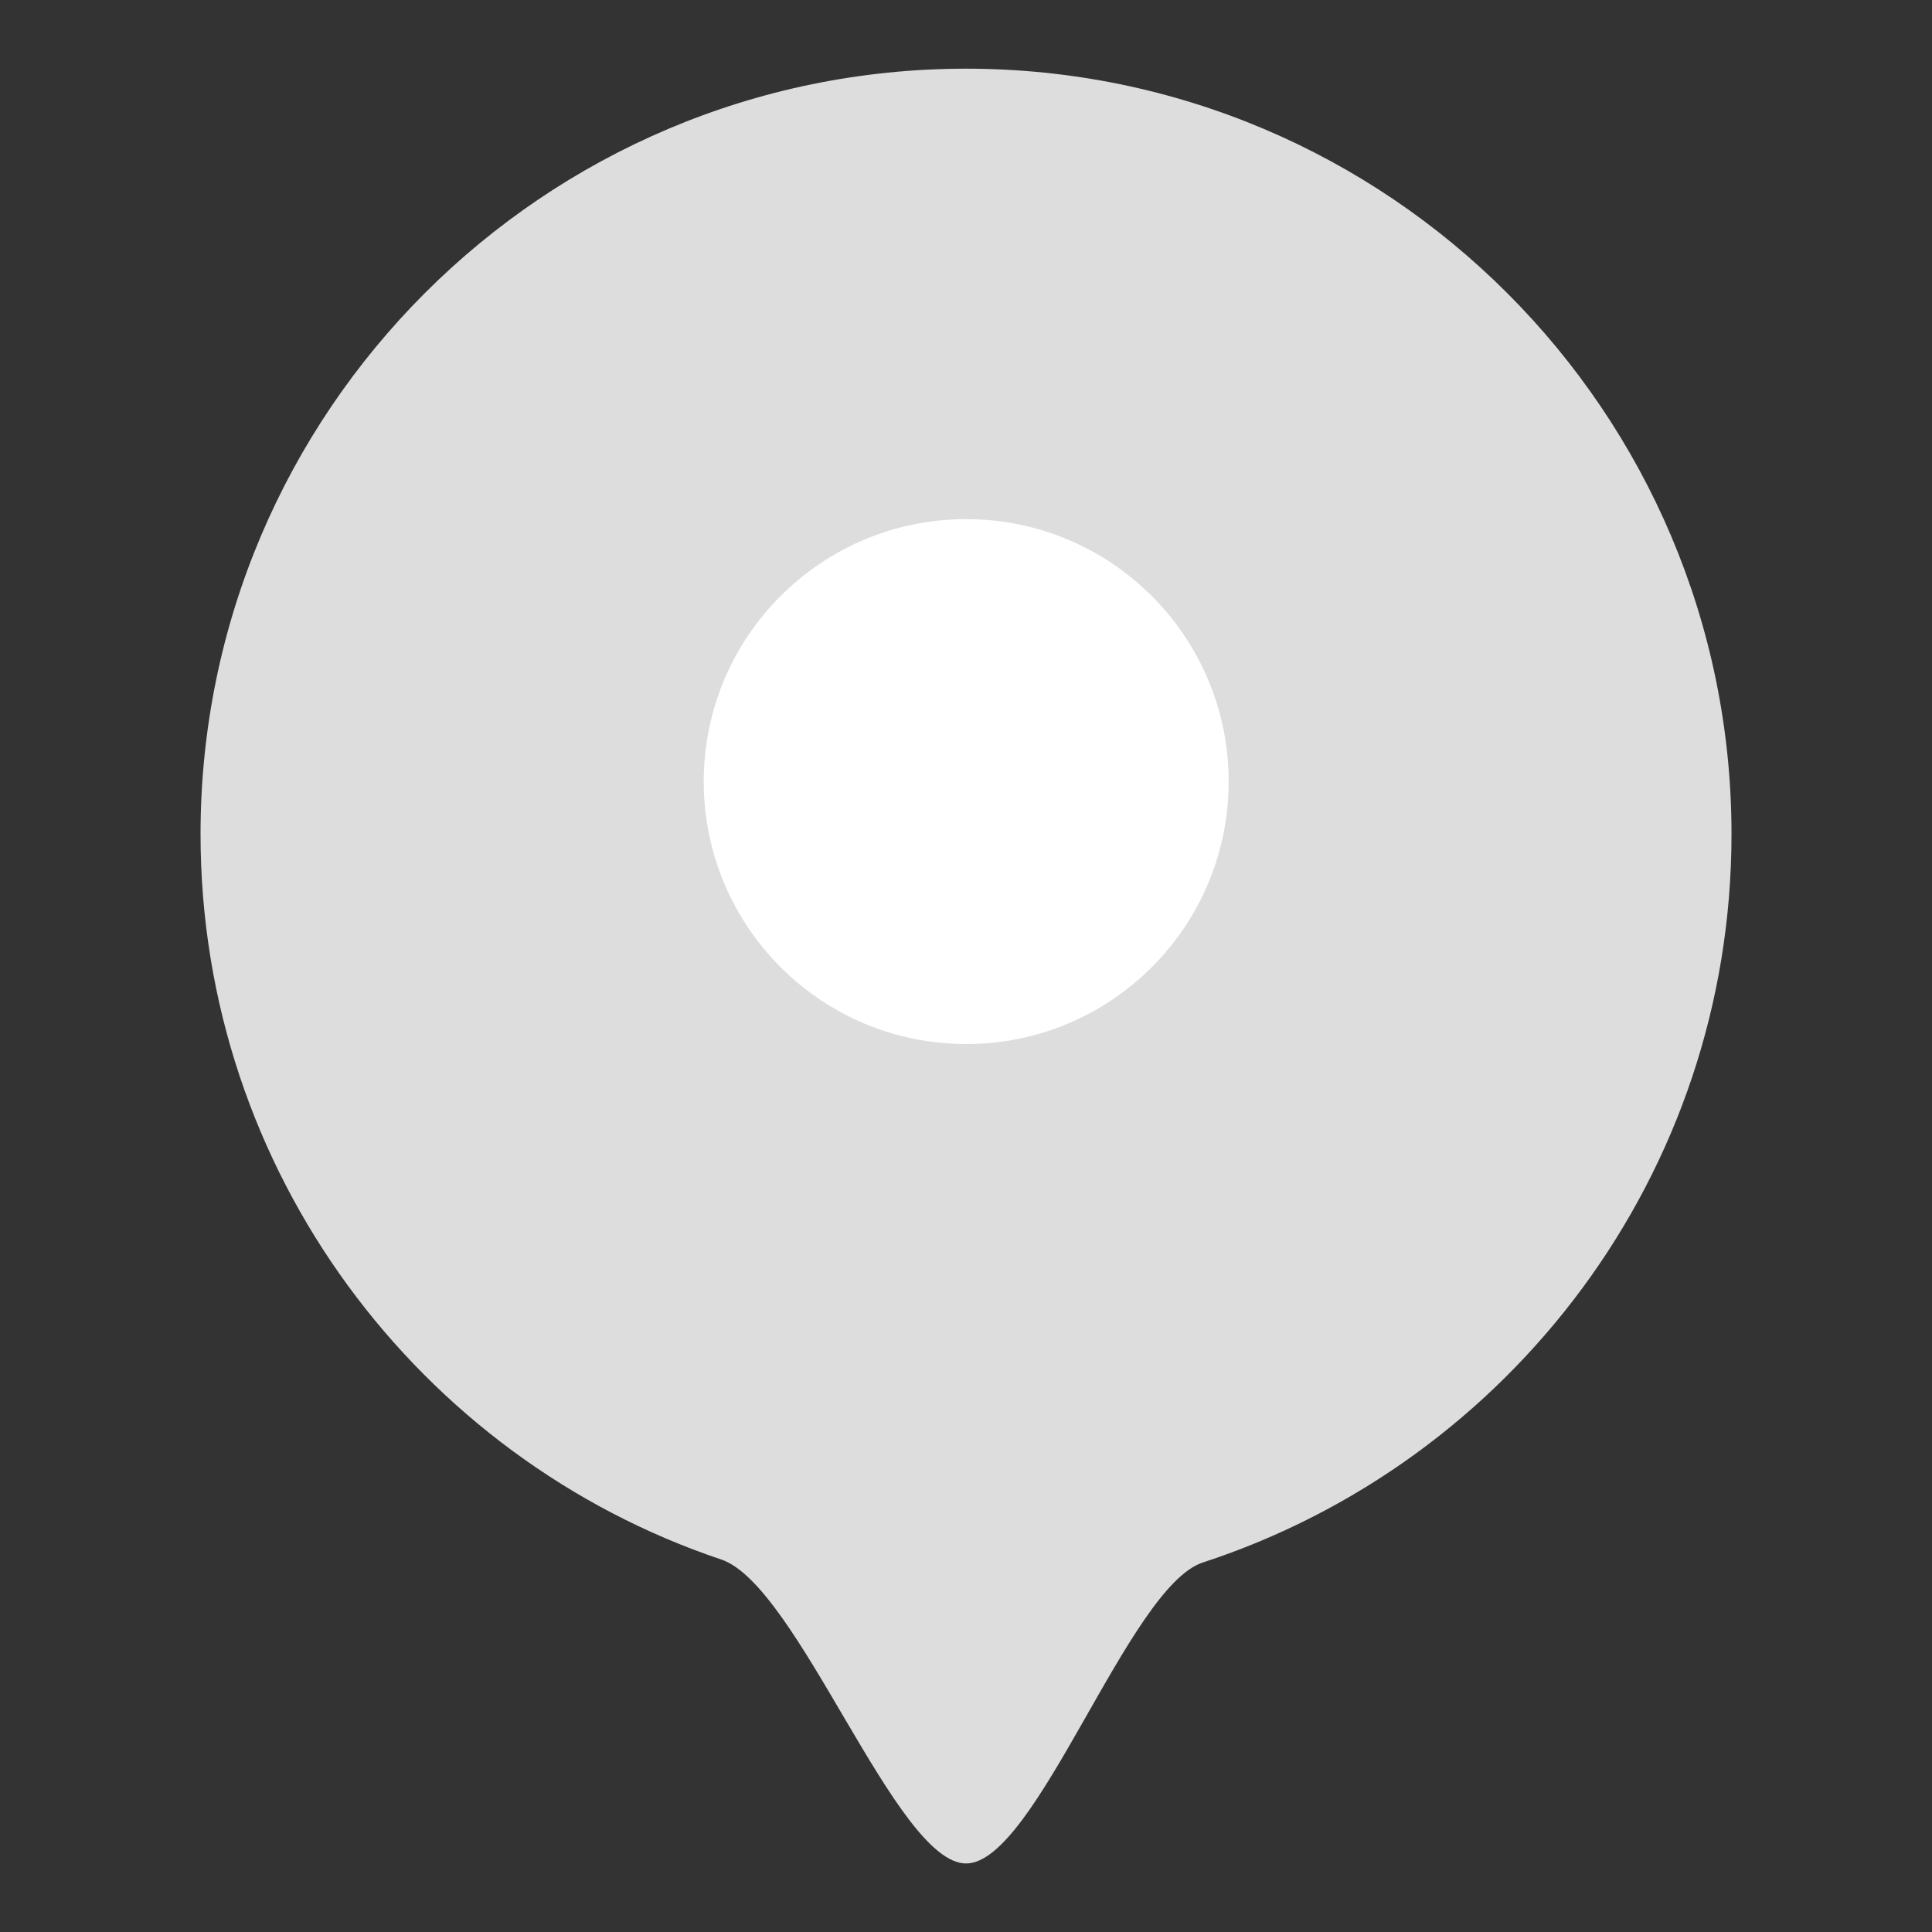 <svg width="40" height="40" viewBox="0 0 40 40" fill="none" xmlns="http://www.w3.org/2000/svg">
<rect x="0" y="0" width="40" height="40" fill="#333333" stroke="none"/>
<path d="M4.152 17.27C4.152 8.526 11.256 1.422 20.001 1.422C28.745 1.422 35.849 8.526 35.849 17.27C35.849 24.312 31.259 30.273 24.903 32.35C23.366 32.849 21.455 38.581 20.001 38.581C18.547 38.581 16.532 32.828 14.933 32.288C8.68 30.19 4.152 24.249 4.152 17.27Z" fill="#DDDDDD"/>
<ellipse cx="20.004" cy="16.182" rx="5.434" ry="5.434" fill="white"/>
</svg>
